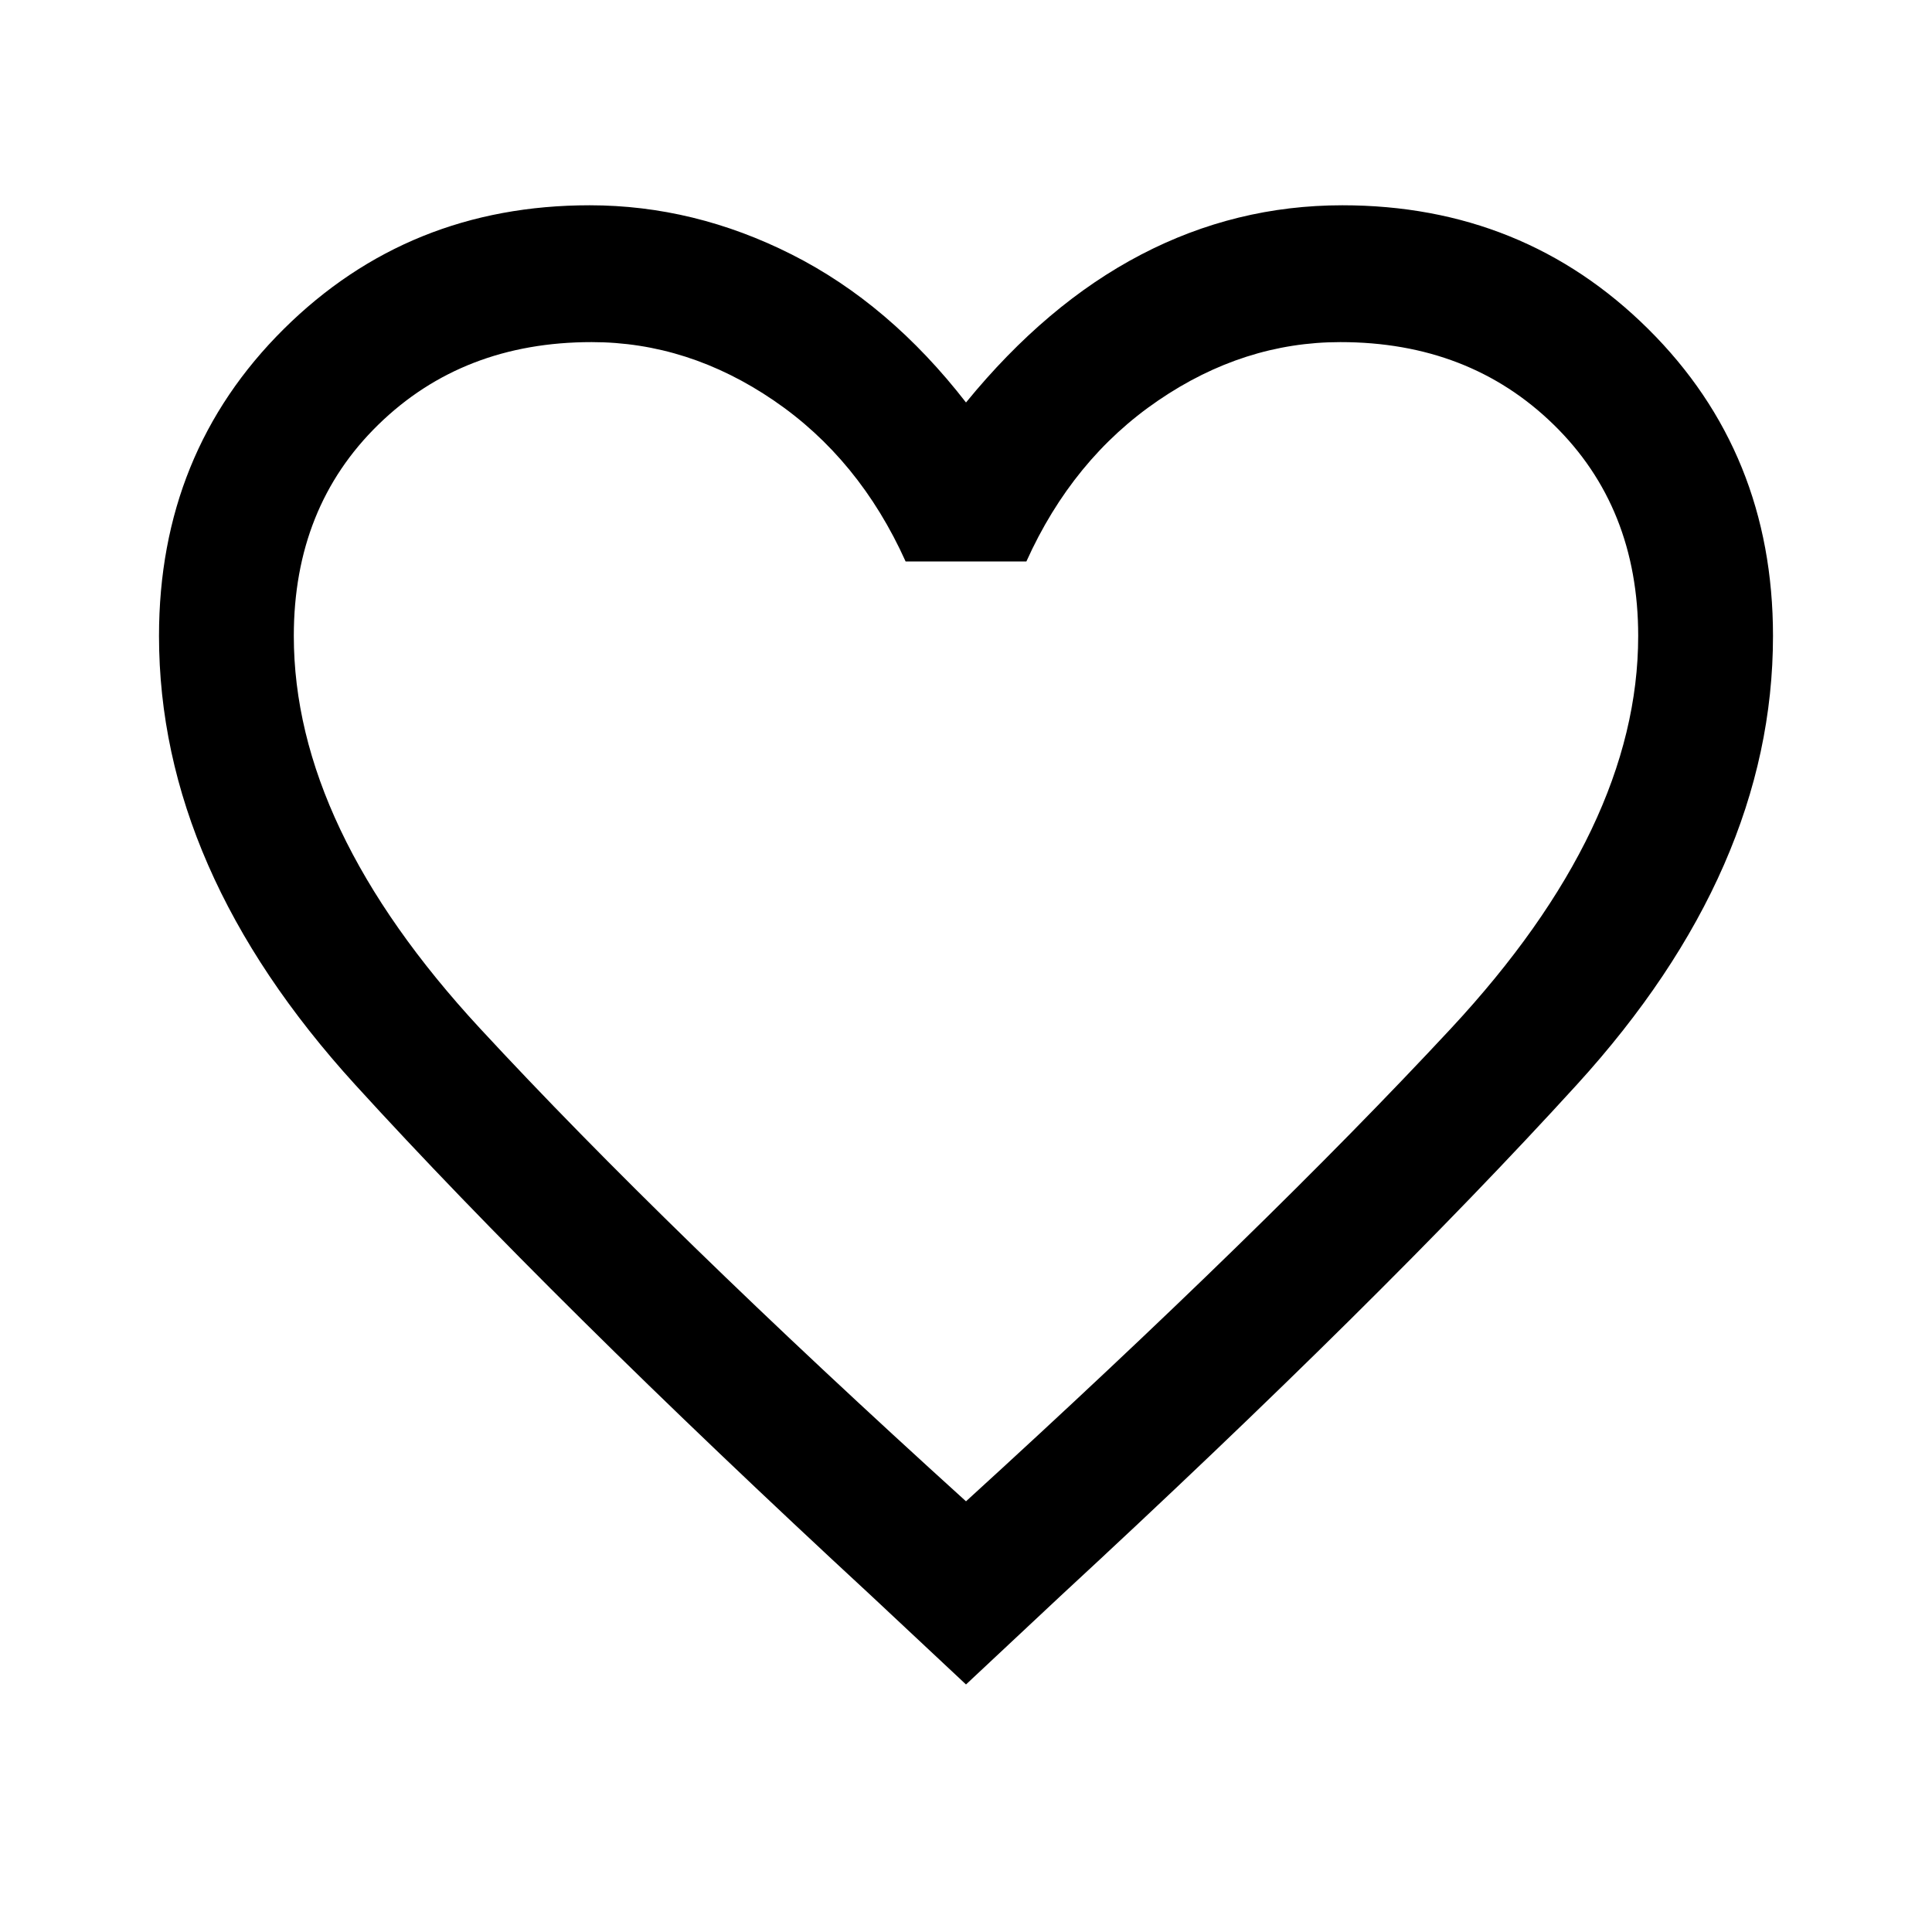 <svg xmlns="http://www.w3.org/2000/svg" height="40" width="40"><path d="M20 34.875 18.042 33.042Q11.417 26.917 7.354 22.458Q3.292 18 3.292 13.167Q3.292 9.375 5.875 6.812Q8.458 4.25 12.208 4.25Q14.375 4.25 16.396 5.271Q18.417 6.292 20 8.333Q21.667 6.292 23.625 5.271Q25.583 4.25 27.792 4.25Q31.542 4.25 34.125 6.812Q36.708 9.375 36.708 13.167Q36.708 18 32.646 22.458Q28.583 26.917 21.958 33.042ZM20 19.042Q20 19.042 20 19.042Q20 19.042 20 19.042Q20 19.042 20 19.042Q20 19.042 20 19.042Q20 19.042 20 19.042Q20 19.042 20 19.042Q20 19.042 20 19.042Q20 19.042 20 19.042Q20 19.042 20 19.042Q20 19.042 20 19.042Q20 19.042 20 19.042Q20 19.042 20 19.042ZM20 31.083Q26.167 25.458 30.042 21.292Q33.917 17.125 33.917 13.167Q33.917 10.5 32.167 8.792Q30.417 7.083 27.75 7.083Q25.75 7.083 23.979 8.292Q22.208 9.5 21.25 11.625H18.75Q17.792 9.5 16.021 8.292Q14.25 7.083 12.25 7.083Q9.583 7.083 7.833 8.792Q6.083 10.5 6.083 13.167Q6.083 17.125 9.938 21.292Q13.792 25.458 20 31.083Z"/></svg>